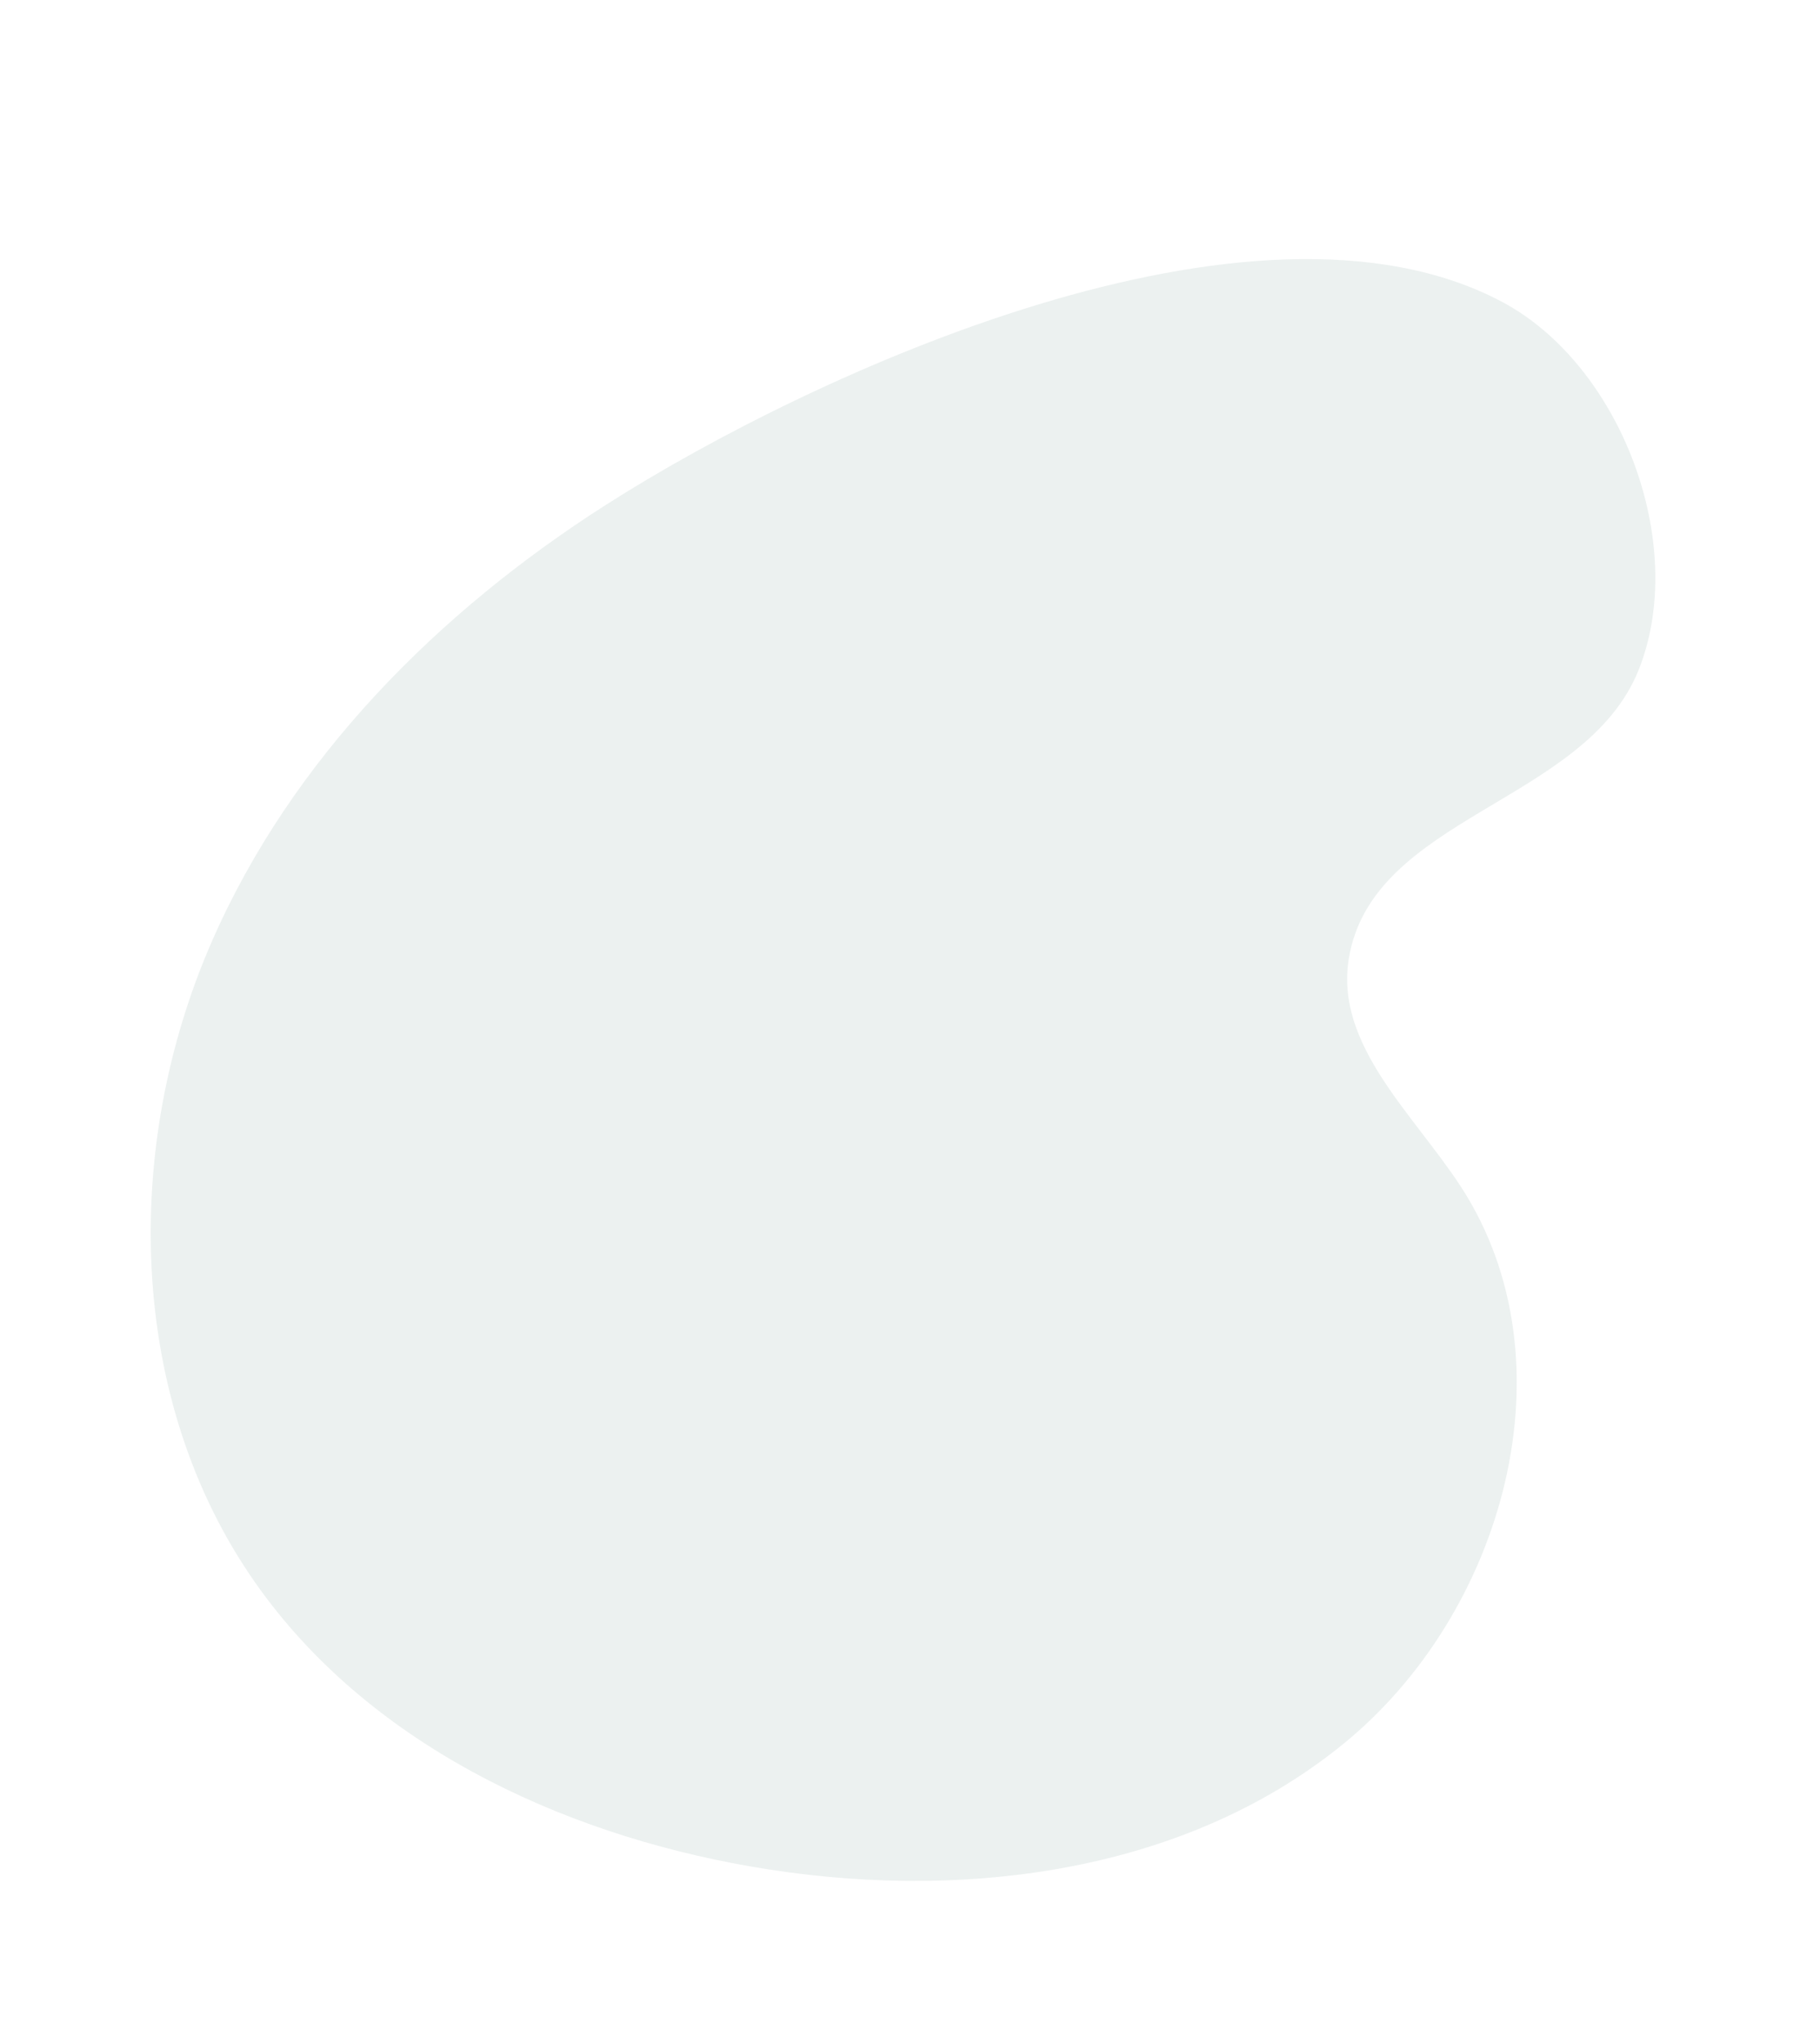 <svg xmlns="http://www.w3.org/2000/svg" width="282.959" height="317.572"><path data-name="Path 115" d="M32.911 146.418c-13.924 31.87-13.198 71.117 6.758 99.595 17.426 24.882 47.074 38.917 76.987 44.13 31.877 5.562 67.052 1.405 92.151-19.008 25.113-20.39 35.971-59.532 18.327-86.65-7.393-11.341-19.593-22.034-17.44-35.404 3.58-22.277 36.85-24.202 45.105-45.026 7.727-19.492-2.796-47.307-21.274-57.133-38.55-20.477-107.128 11.006-139.338 31.57-25.99 16.58-48.822 39.396-61.276 67.926z" fill="rgba(191,207,204,0.3)"/></svg>